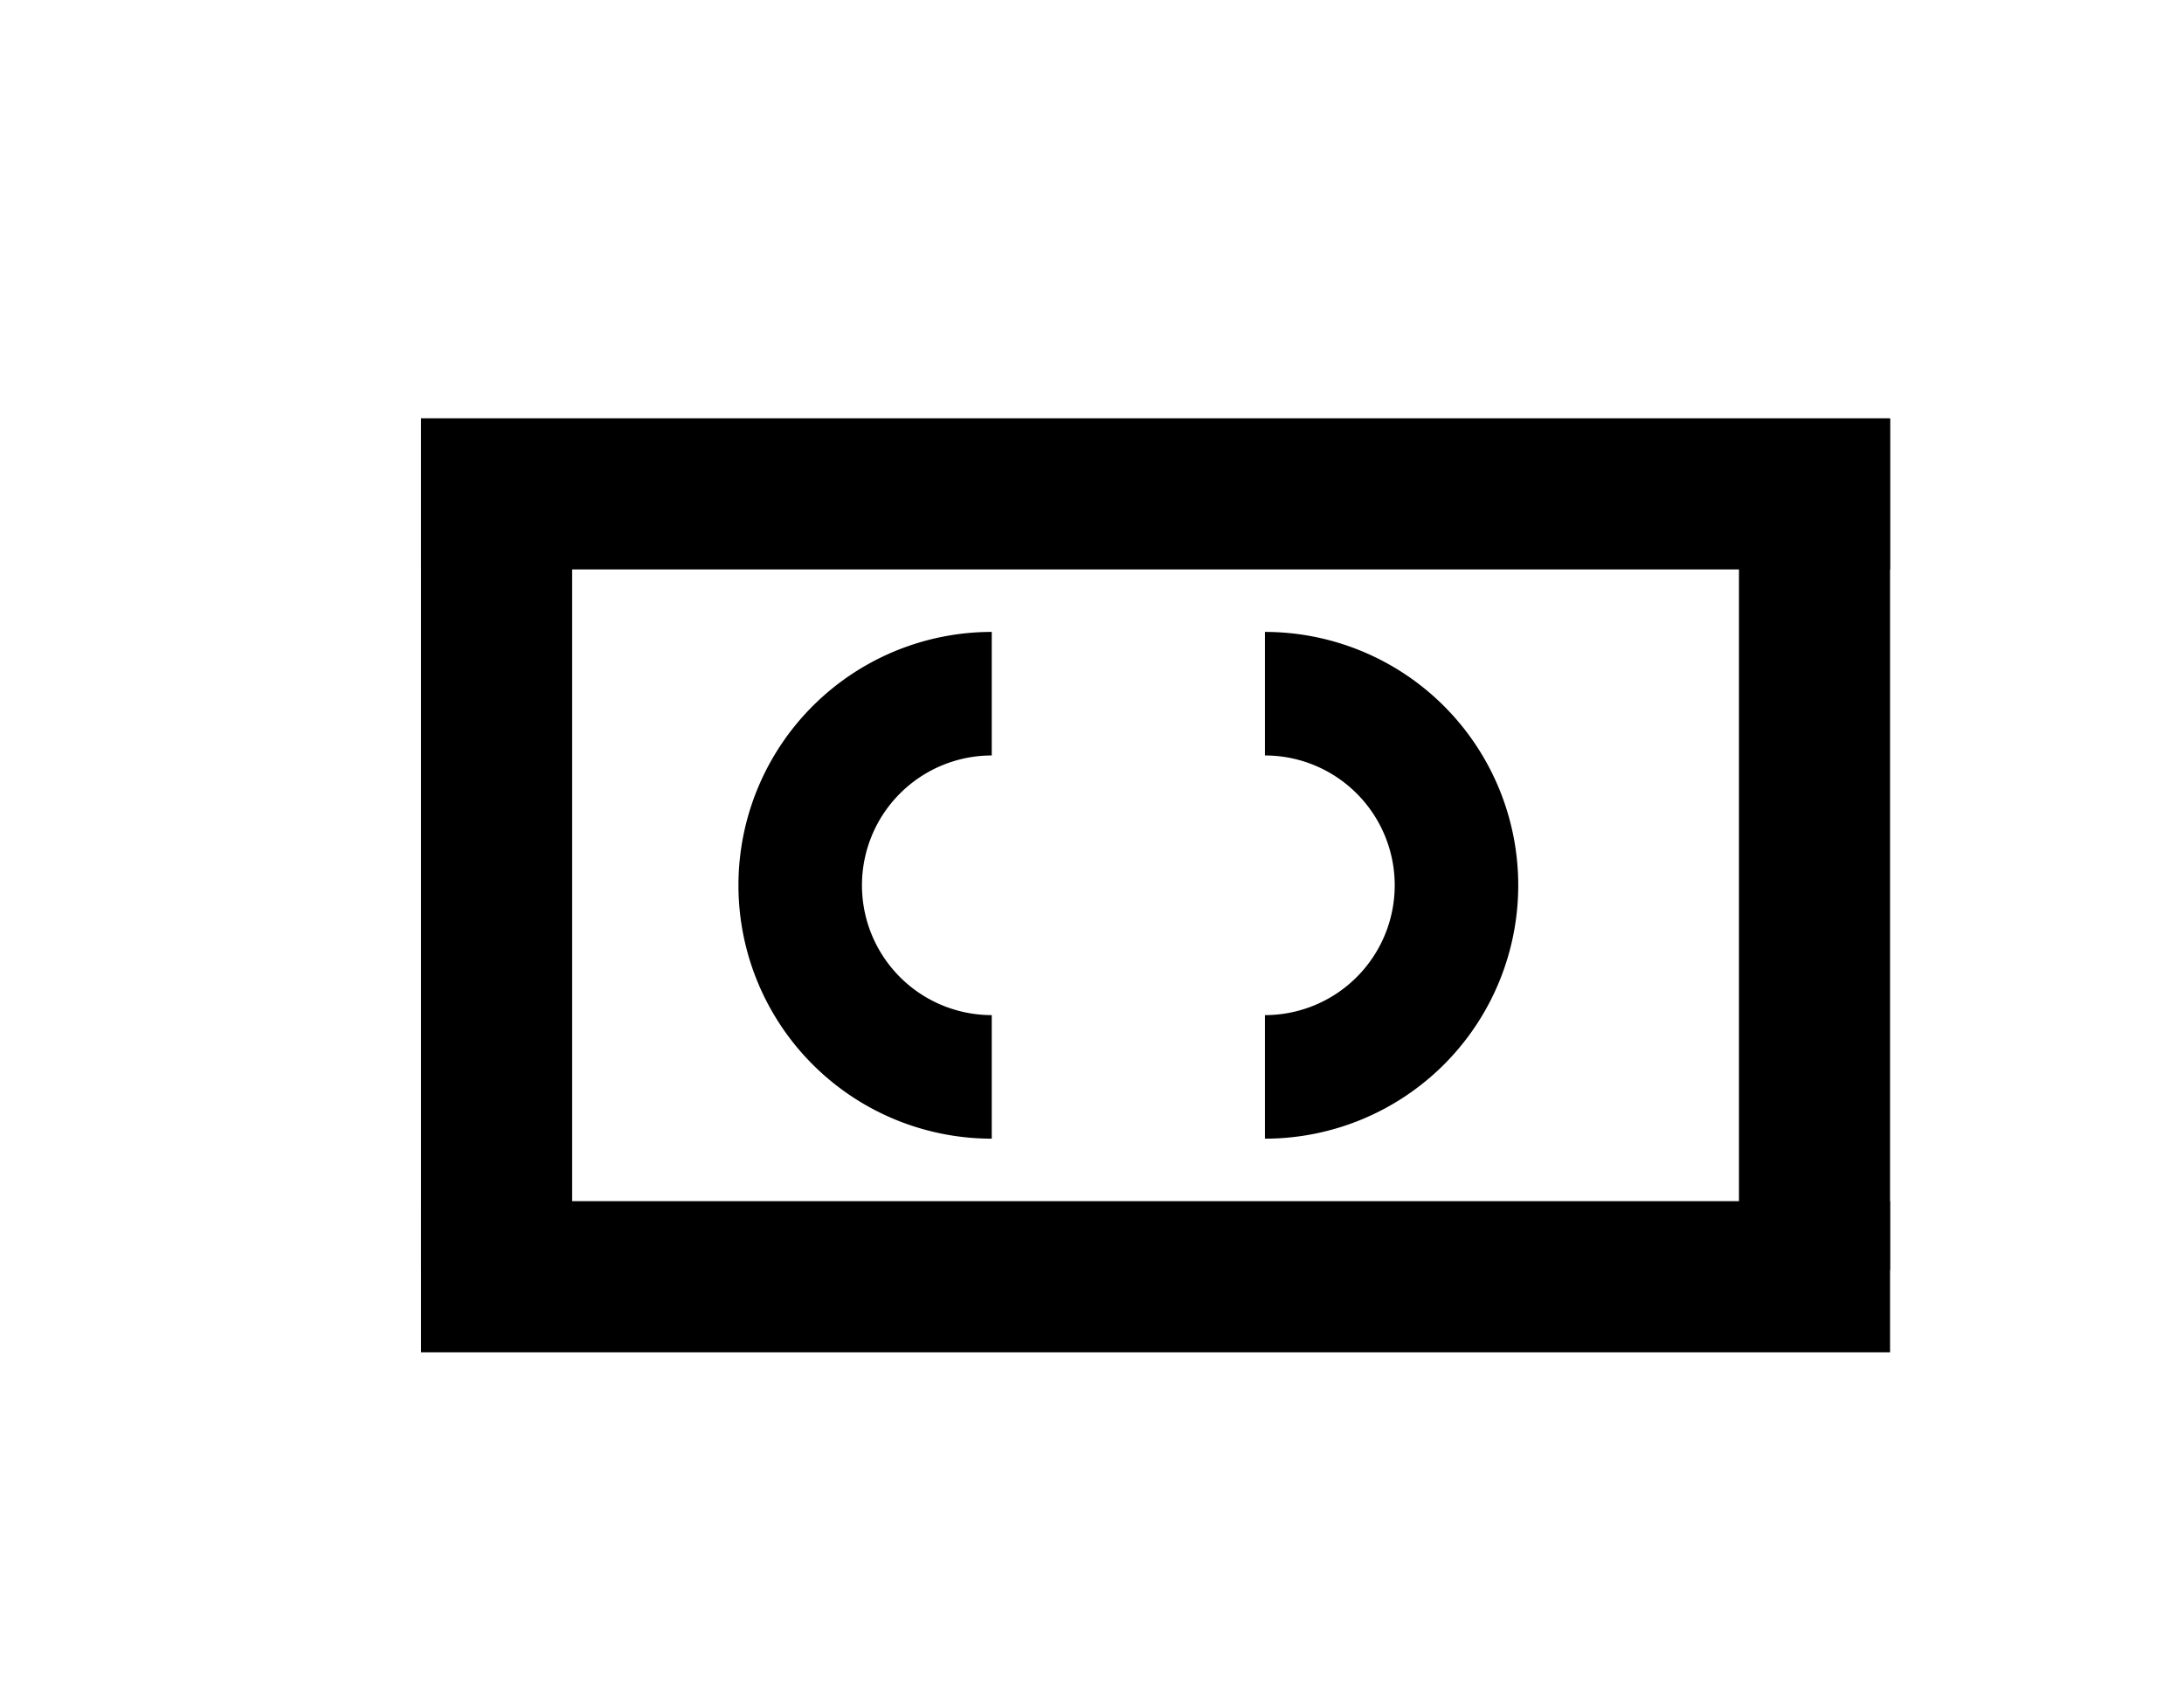 <svg xmlns="http://www.w3.org/2000/svg" viewBox="0 0 61 47"><defs><style>.cls-1{fill:none;stroke:#000;stroke-miterlimit:10;stroke-width:3.45px;}</style></defs><title>items</title><g id="Layer_1" data-name="Layer 1"><rect x="11.76" y="11.68" width="41.03" height="4.22"/><rect x="11.76" y="33.54" width="41.03" height="4.22"/><rect x="11.76" y="11.69" width="4.22" height="23.77"/><rect x="48.57" y="11.69" width="4.22" height="23.77"/><path class="cls-1" d="M27.7,30.07a5.35,5.35,0,1,1,0-10.7"/><path class="cls-1" d="M35.33,19.37a5.35,5.35,0,0,1,0,10.7"/></g></svg>